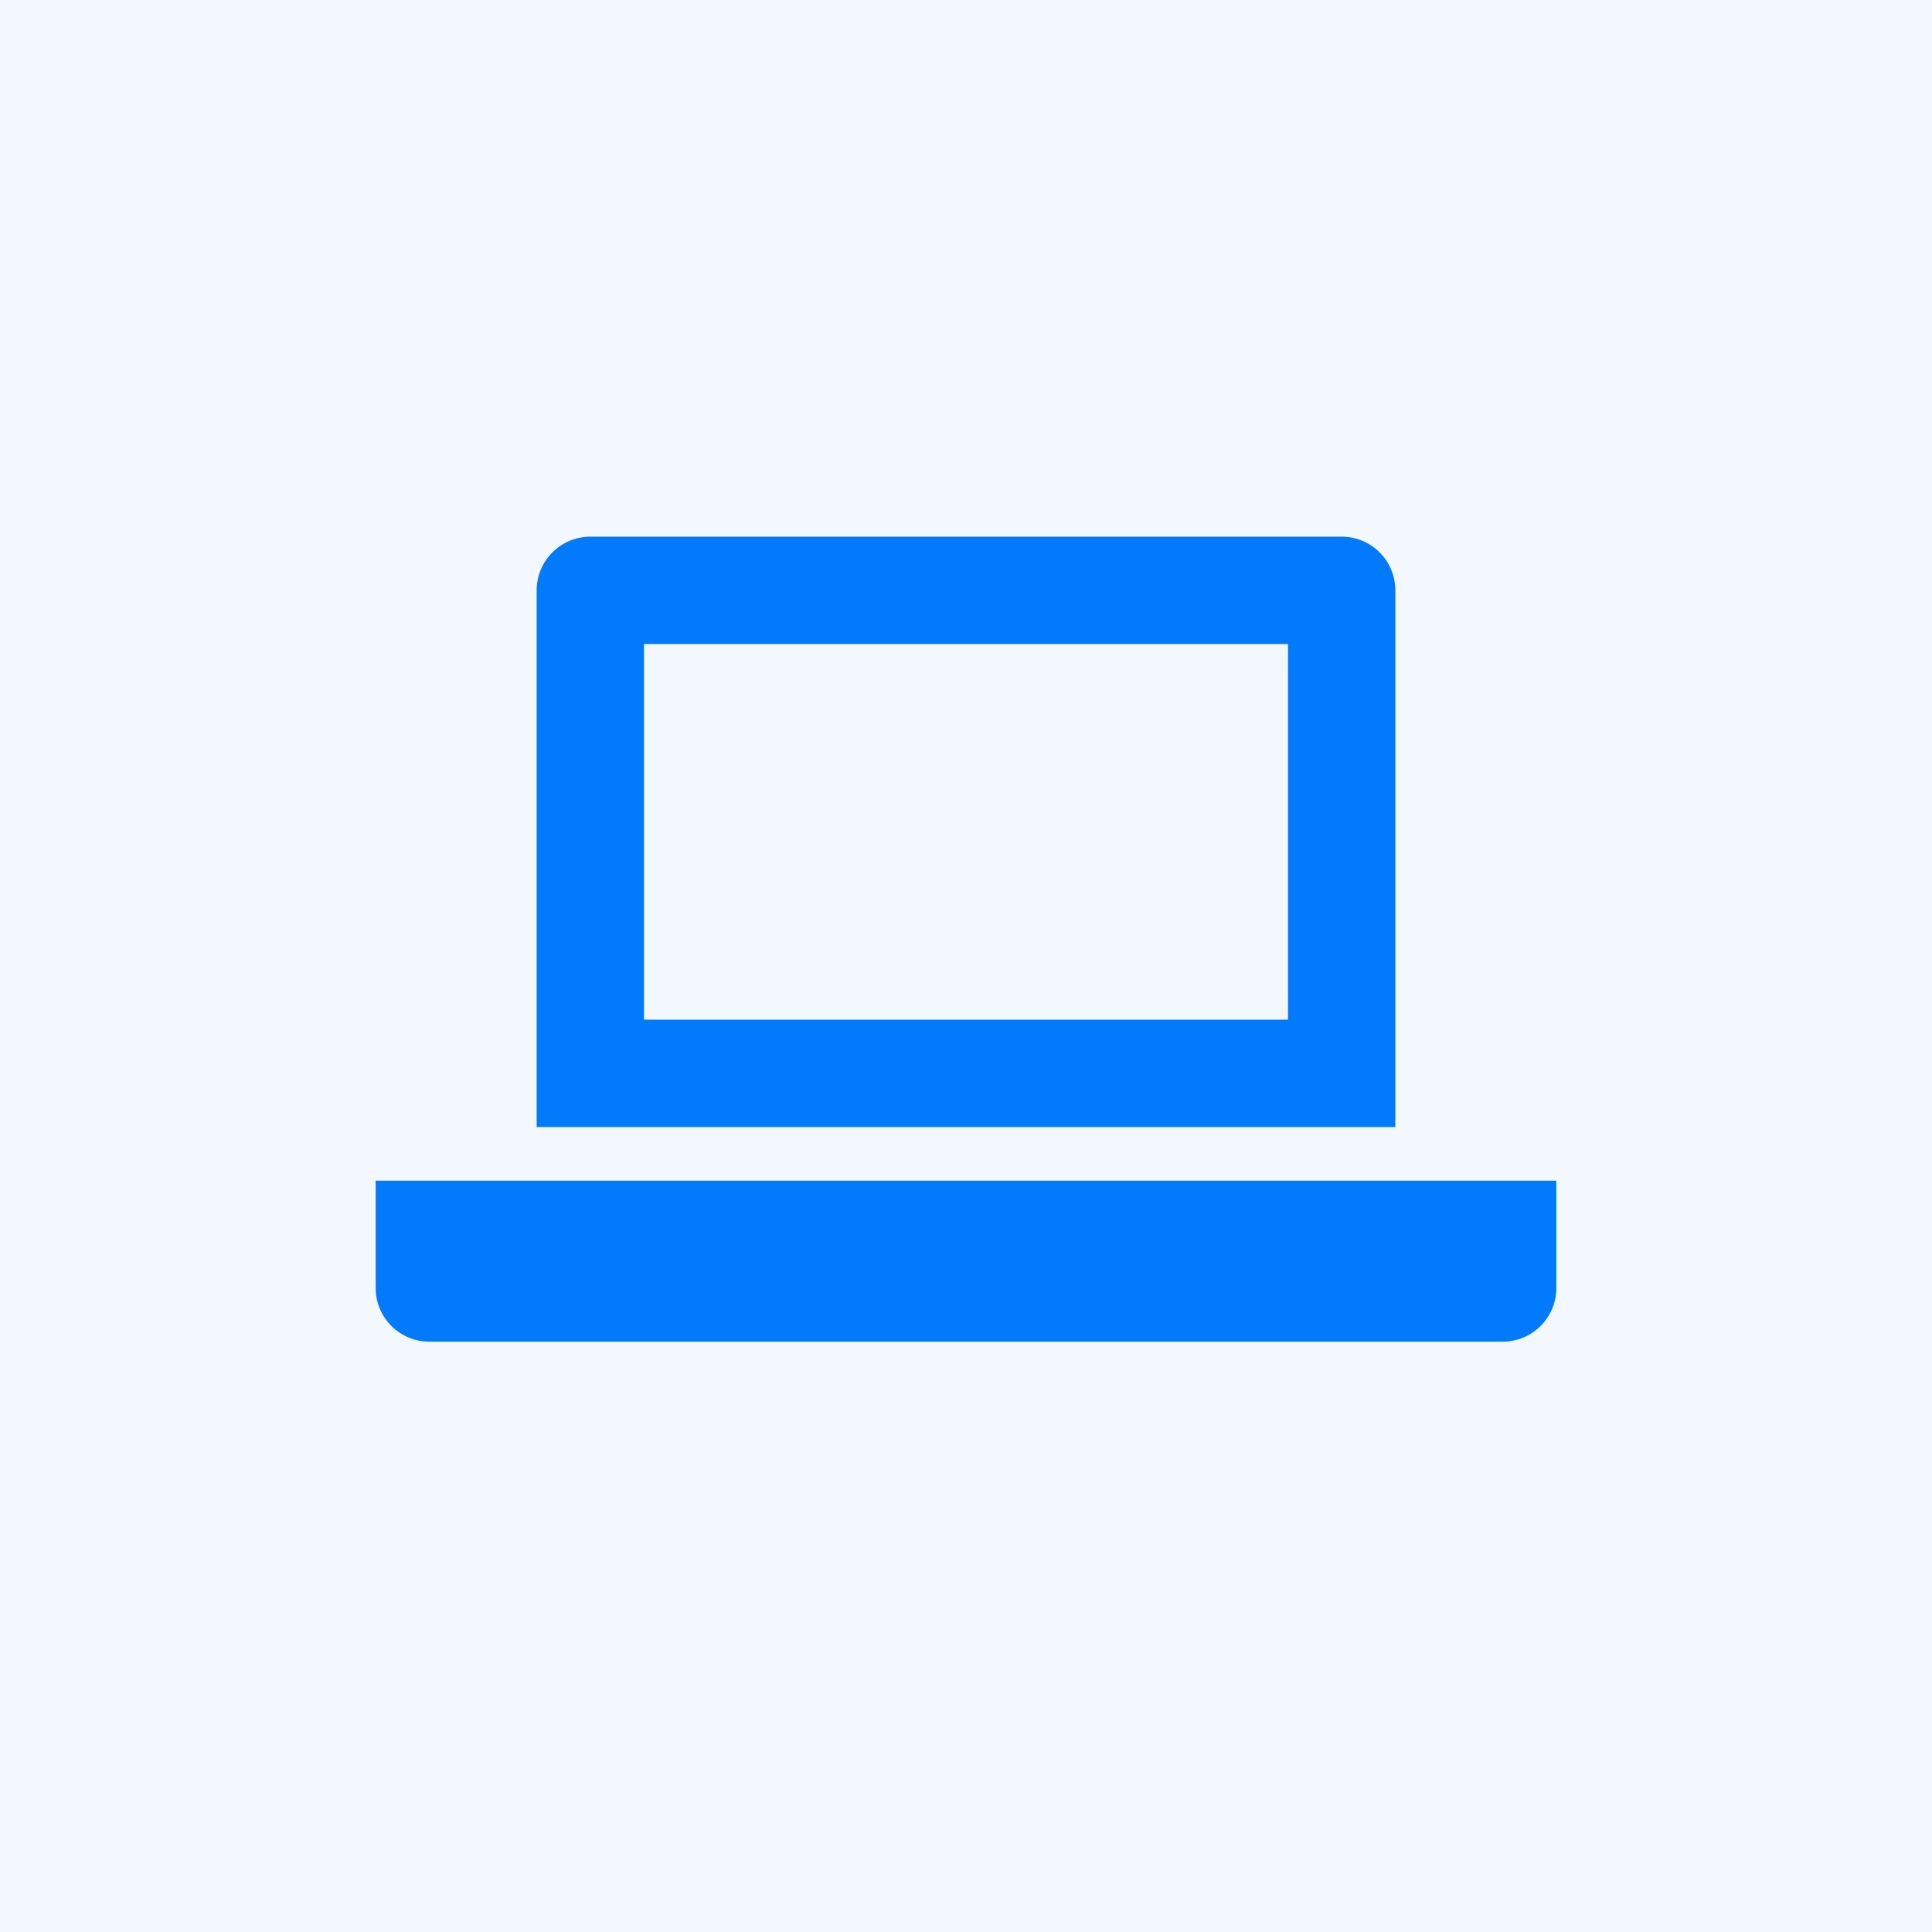 <?xml version="1.0" encoding="UTF-8"?>
<svg width="36px" height="36px" viewBox="0 0 36 36" version="1.1" xmlns="http://www.w3.org/2000/svg" xmlns:xlink="http://www.w3.org/1999/xlink">
    <!-- Generator: Sketch 53.1 (72631) - https://sketchapp.com -->
    <title>web-icn</title>
    <desc>Created with Sketch.</desc>
    <g id="customers.mapbox.com" stroke="none" stroke-width="1" fill="none" fill-rule="evenodd">
        <g id="web-icn" fill="#017AFC">
            <rect id="Rectangle-Copy-6" opacity="0.048" x="0" y="0" width="36" height="36"></rect>
            <path d="M7,22 L29,22 L29,24 C29,24.552 28.552,25 28,25 L8,25 C7.448,25 7,24.552 7,24 L7,22 Z M11,10 L25,10 C25.552,10 26,10.448 26,11 L26,21 L10,21 L10,11 C10,10.448 10.448,10 11,10 Z M12,12 L12,19 L24,19 L24,12 L12,12 Z" id="Combined-Shape"></path>
        </g>
    </g>
</svg>